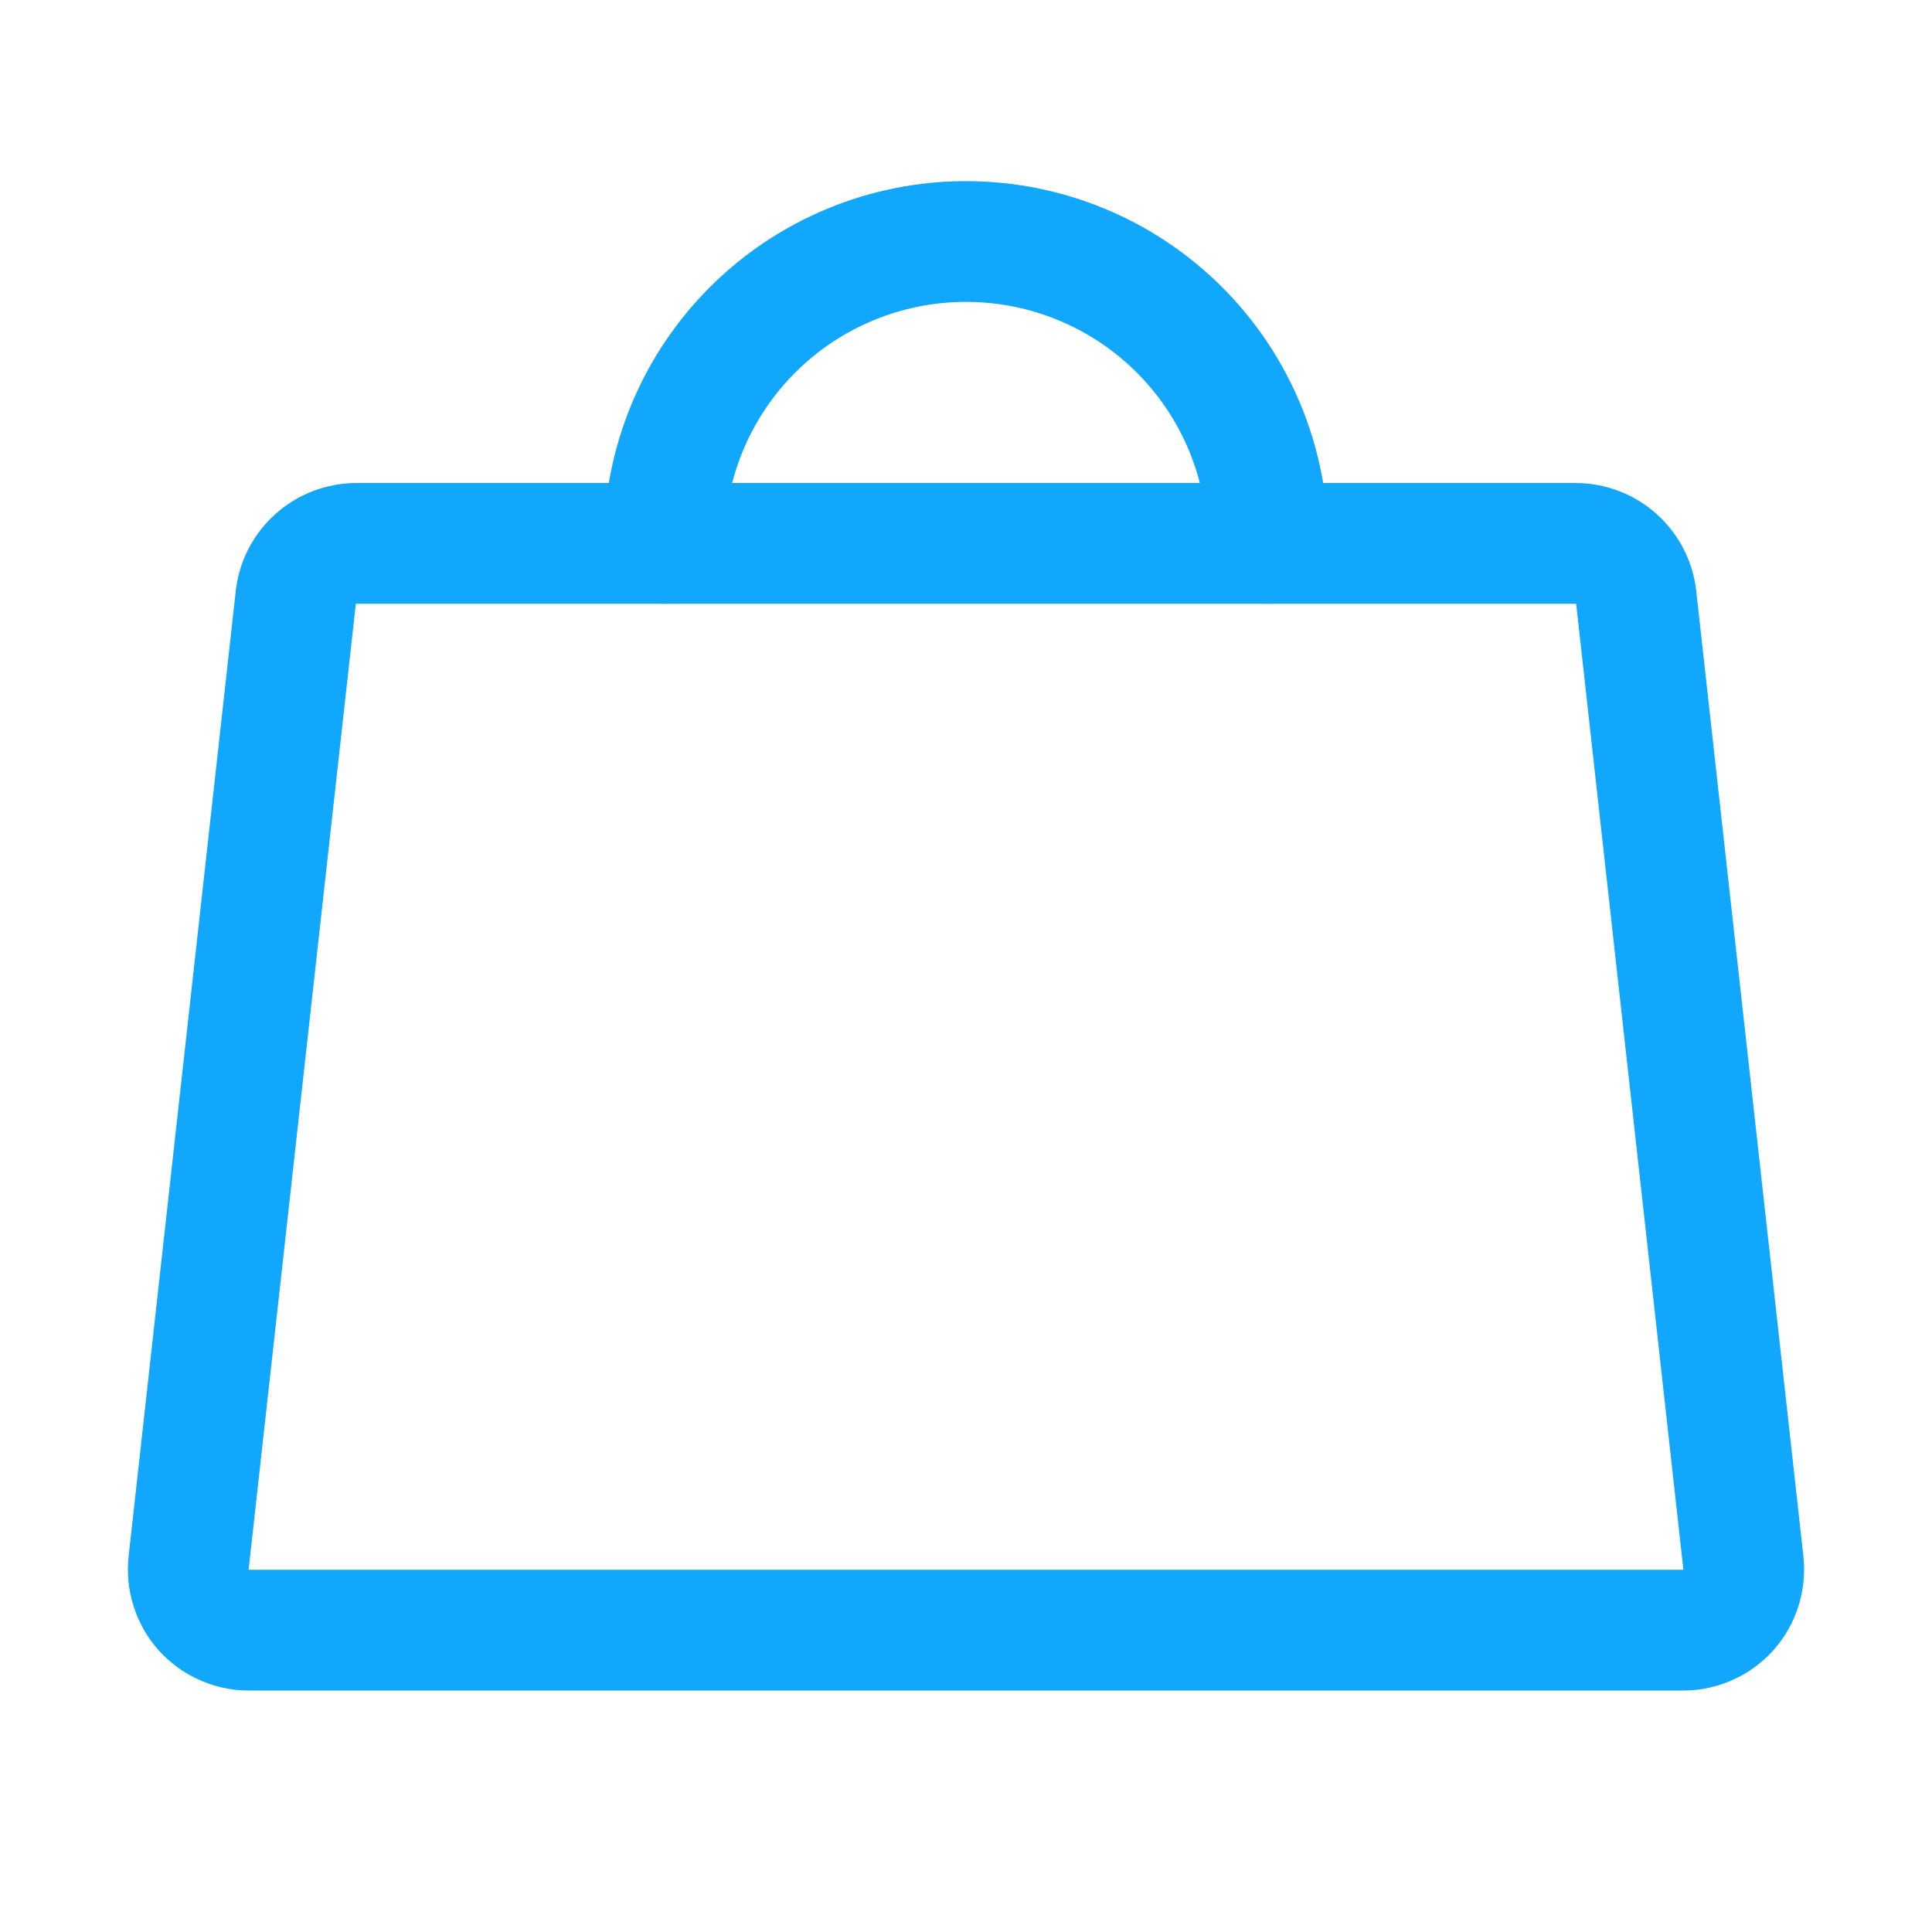 <svg width="16" height="16" viewBox="0 0 16 16" fill="none" xmlns="http://www.w3.org/2000/svg">
<path d="M13.05 4.5H2.95C2.827 4.501 2.708 4.546 2.616 4.628C2.524 4.709 2.465 4.822 2.45 4.944L1.562 12.944C1.555 13.014 1.561 13.084 1.583 13.151C1.604 13.218 1.639 13.28 1.685 13.332C1.732 13.384 1.789 13.427 1.853 13.455C1.917 13.484 1.986 13.5 2.056 13.5H13.944C14.014 13.5 14.083 13.484 14.147 13.455C14.211 13.427 14.268 13.384 14.315 13.332C14.361 13.28 14.396 13.218 14.417 13.151C14.438 13.084 14.445 13.014 14.438 12.944L13.55 4.944C13.535 4.822 13.476 4.709 13.384 4.628C13.292 4.546 13.173 4.501 13.05 4.5V4.5Z" stroke="#10A7FC" stroke-linecap="round" stroke-linejoin="round"/>
<path d="M5.5 4.5C5.5 3.837 5.763 3.201 6.232 2.732C6.701 2.263 7.337 2 8 2C8.663 2 9.299 2.263 9.768 2.732C10.237 3.201 10.5 3.837 10.5 4.5" stroke="#10A7FC" stroke-linecap="round" stroke-linejoin="round"/>
</svg>
